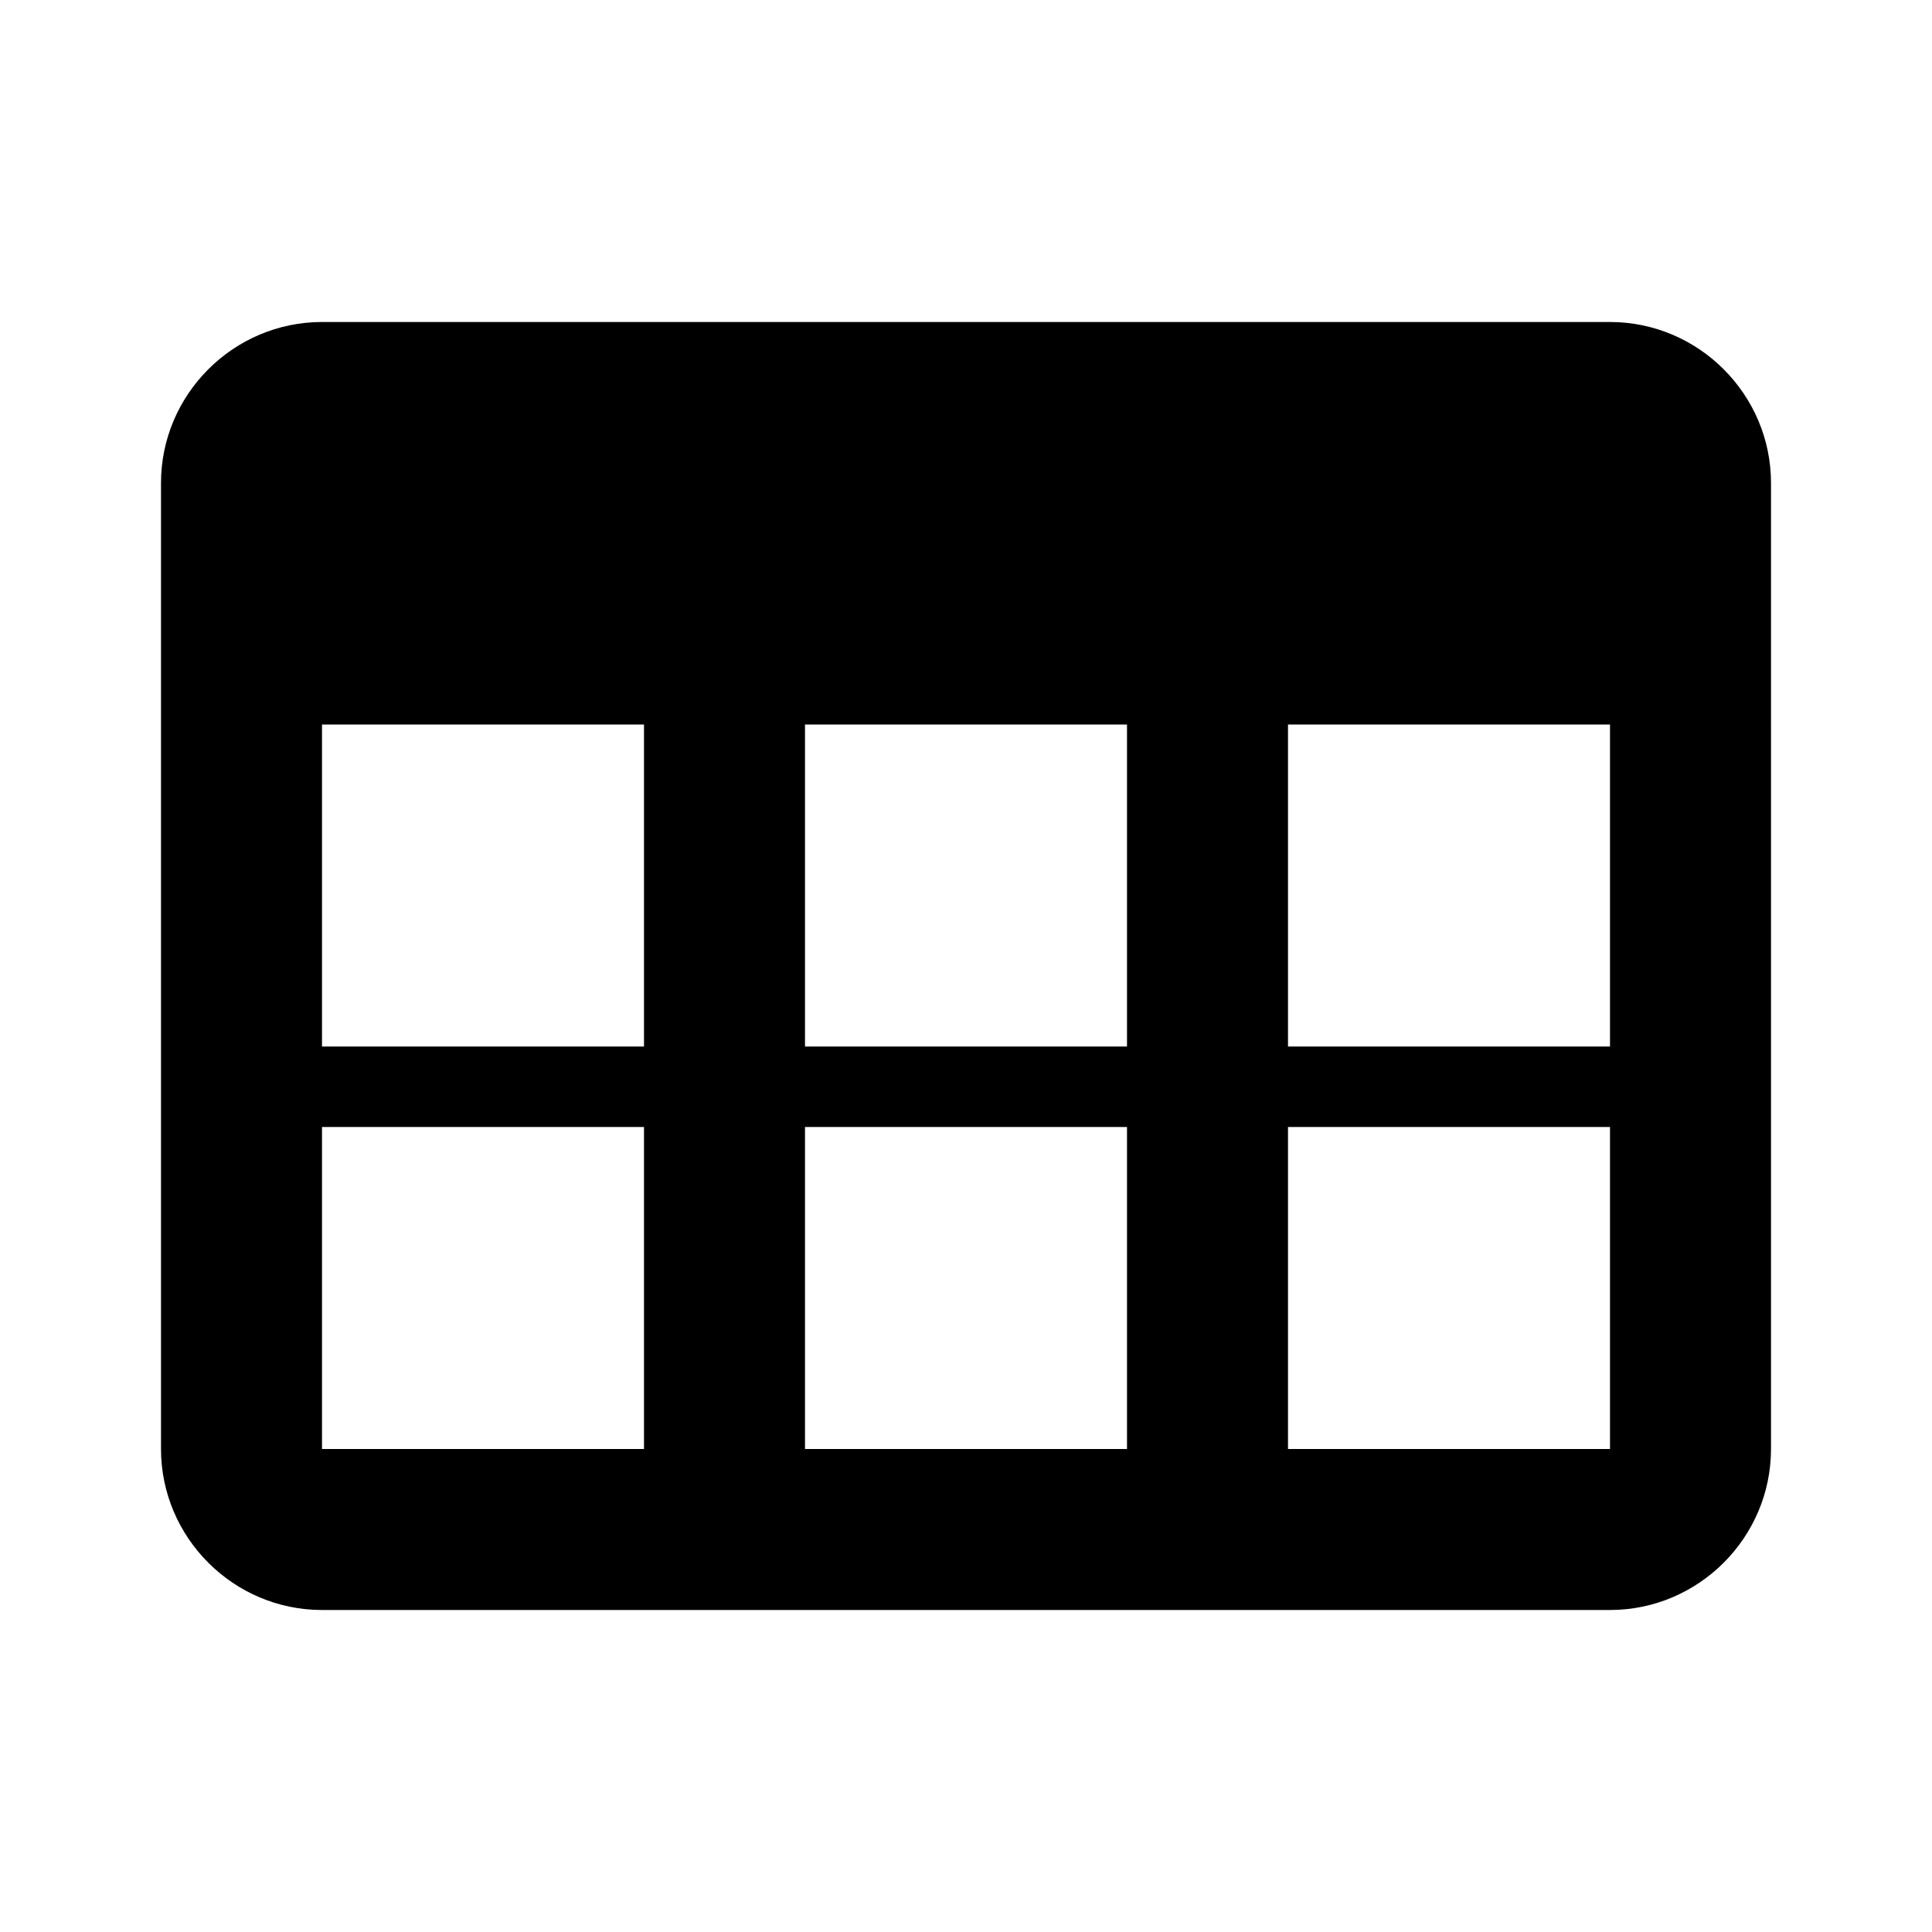 <svg width="24" height="24" viewBox="0 0 24 24">
  <path fill="currentColor" d="M20,4H4C2.9,4,2,4.9,2,6v12c0,1.1,0.9,2,2,2h16c1.1,0,2-0.9,2-2V6C22,4.9,21.1,4,20,4z M8,18H4v-4h4V18z M8,13H4V9h4V13z M14,18h-4v-4h4V18z M14,13h-4V9h4V13z M20,18h-4v-4h4V18z M20,13h-4V9h4V13z"/>
</svg> 